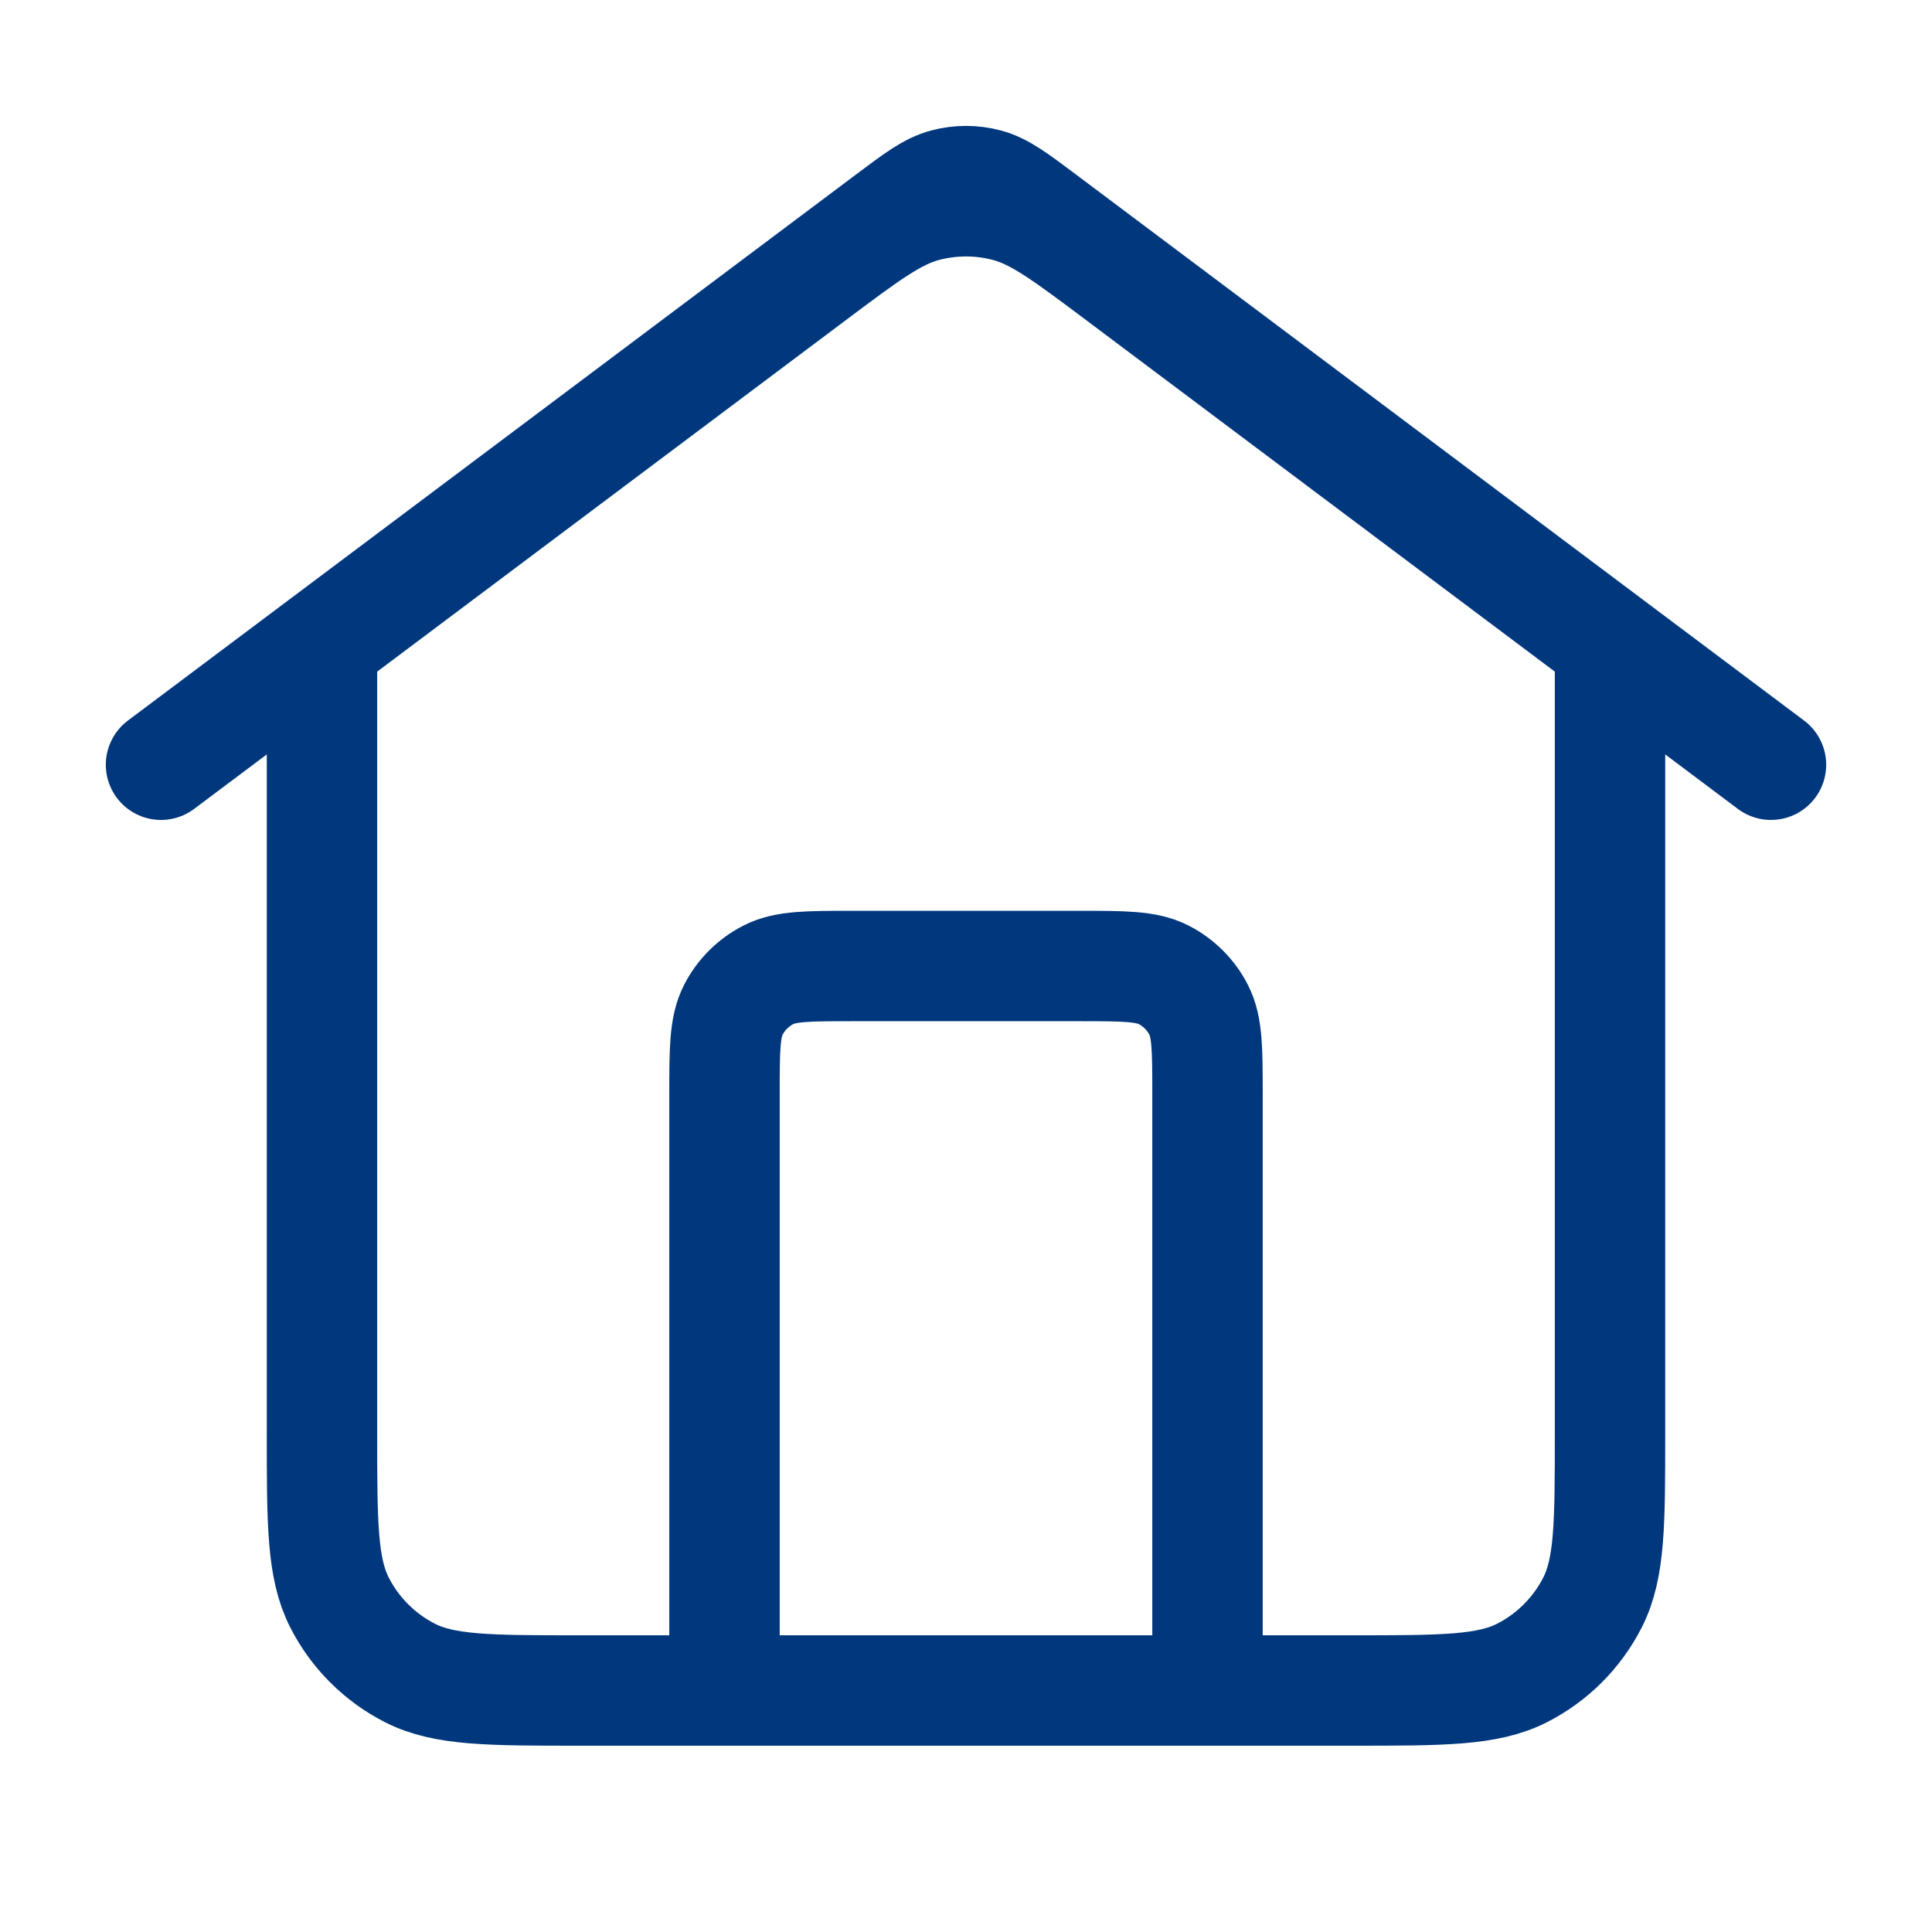 <svg width="35" height="35" viewBox="0 0 35 35" fill="none" xmlns="http://www.w3.org/2000/svg">
<path d="M13.125 30.625V19.833C13.125 19.017 13.125 18.608 13.284 18.296C13.424 18.022 13.647 17.799 13.921 17.659C14.233 17.5 14.642 17.5 15.458 17.5H19.542C20.358 17.5 20.767 17.5 21.079 17.659C21.353 17.799 21.576 18.022 21.716 18.296C21.875 18.608 21.875 19.017 21.875 19.833V30.625M2.917 13.854L16.1 3.967C16.602 3.59 16.853 3.402 17.129 3.329C17.372 3.265 17.628 3.265 17.871 3.329C18.147 3.402 18.398 3.59 18.9 3.967L32.083 13.854M5.833 11.667V25.958C5.833 27.592 5.833 28.409 6.151 29.032C6.431 29.581 6.877 30.027 7.426 30.307C8.05 30.625 8.867 30.625 10.5 30.625H24.5C26.134 30.625 26.95 30.625 27.574 30.307C28.123 30.027 28.569 29.581 28.849 29.032C29.167 28.409 29.167 27.592 29.167 25.958V11.667L20.3 5.017C19.296 4.264 18.794 3.887 18.242 3.742C17.756 3.614 17.244 3.614 16.758 3.742C16.206 3.887 15.704 4.264 14.7 5.017L5.833 11.667Z" stroke="#00377D" stroke-width="2" stroke-linecap="round" stroke-linejoin="round"/>
</svg>

